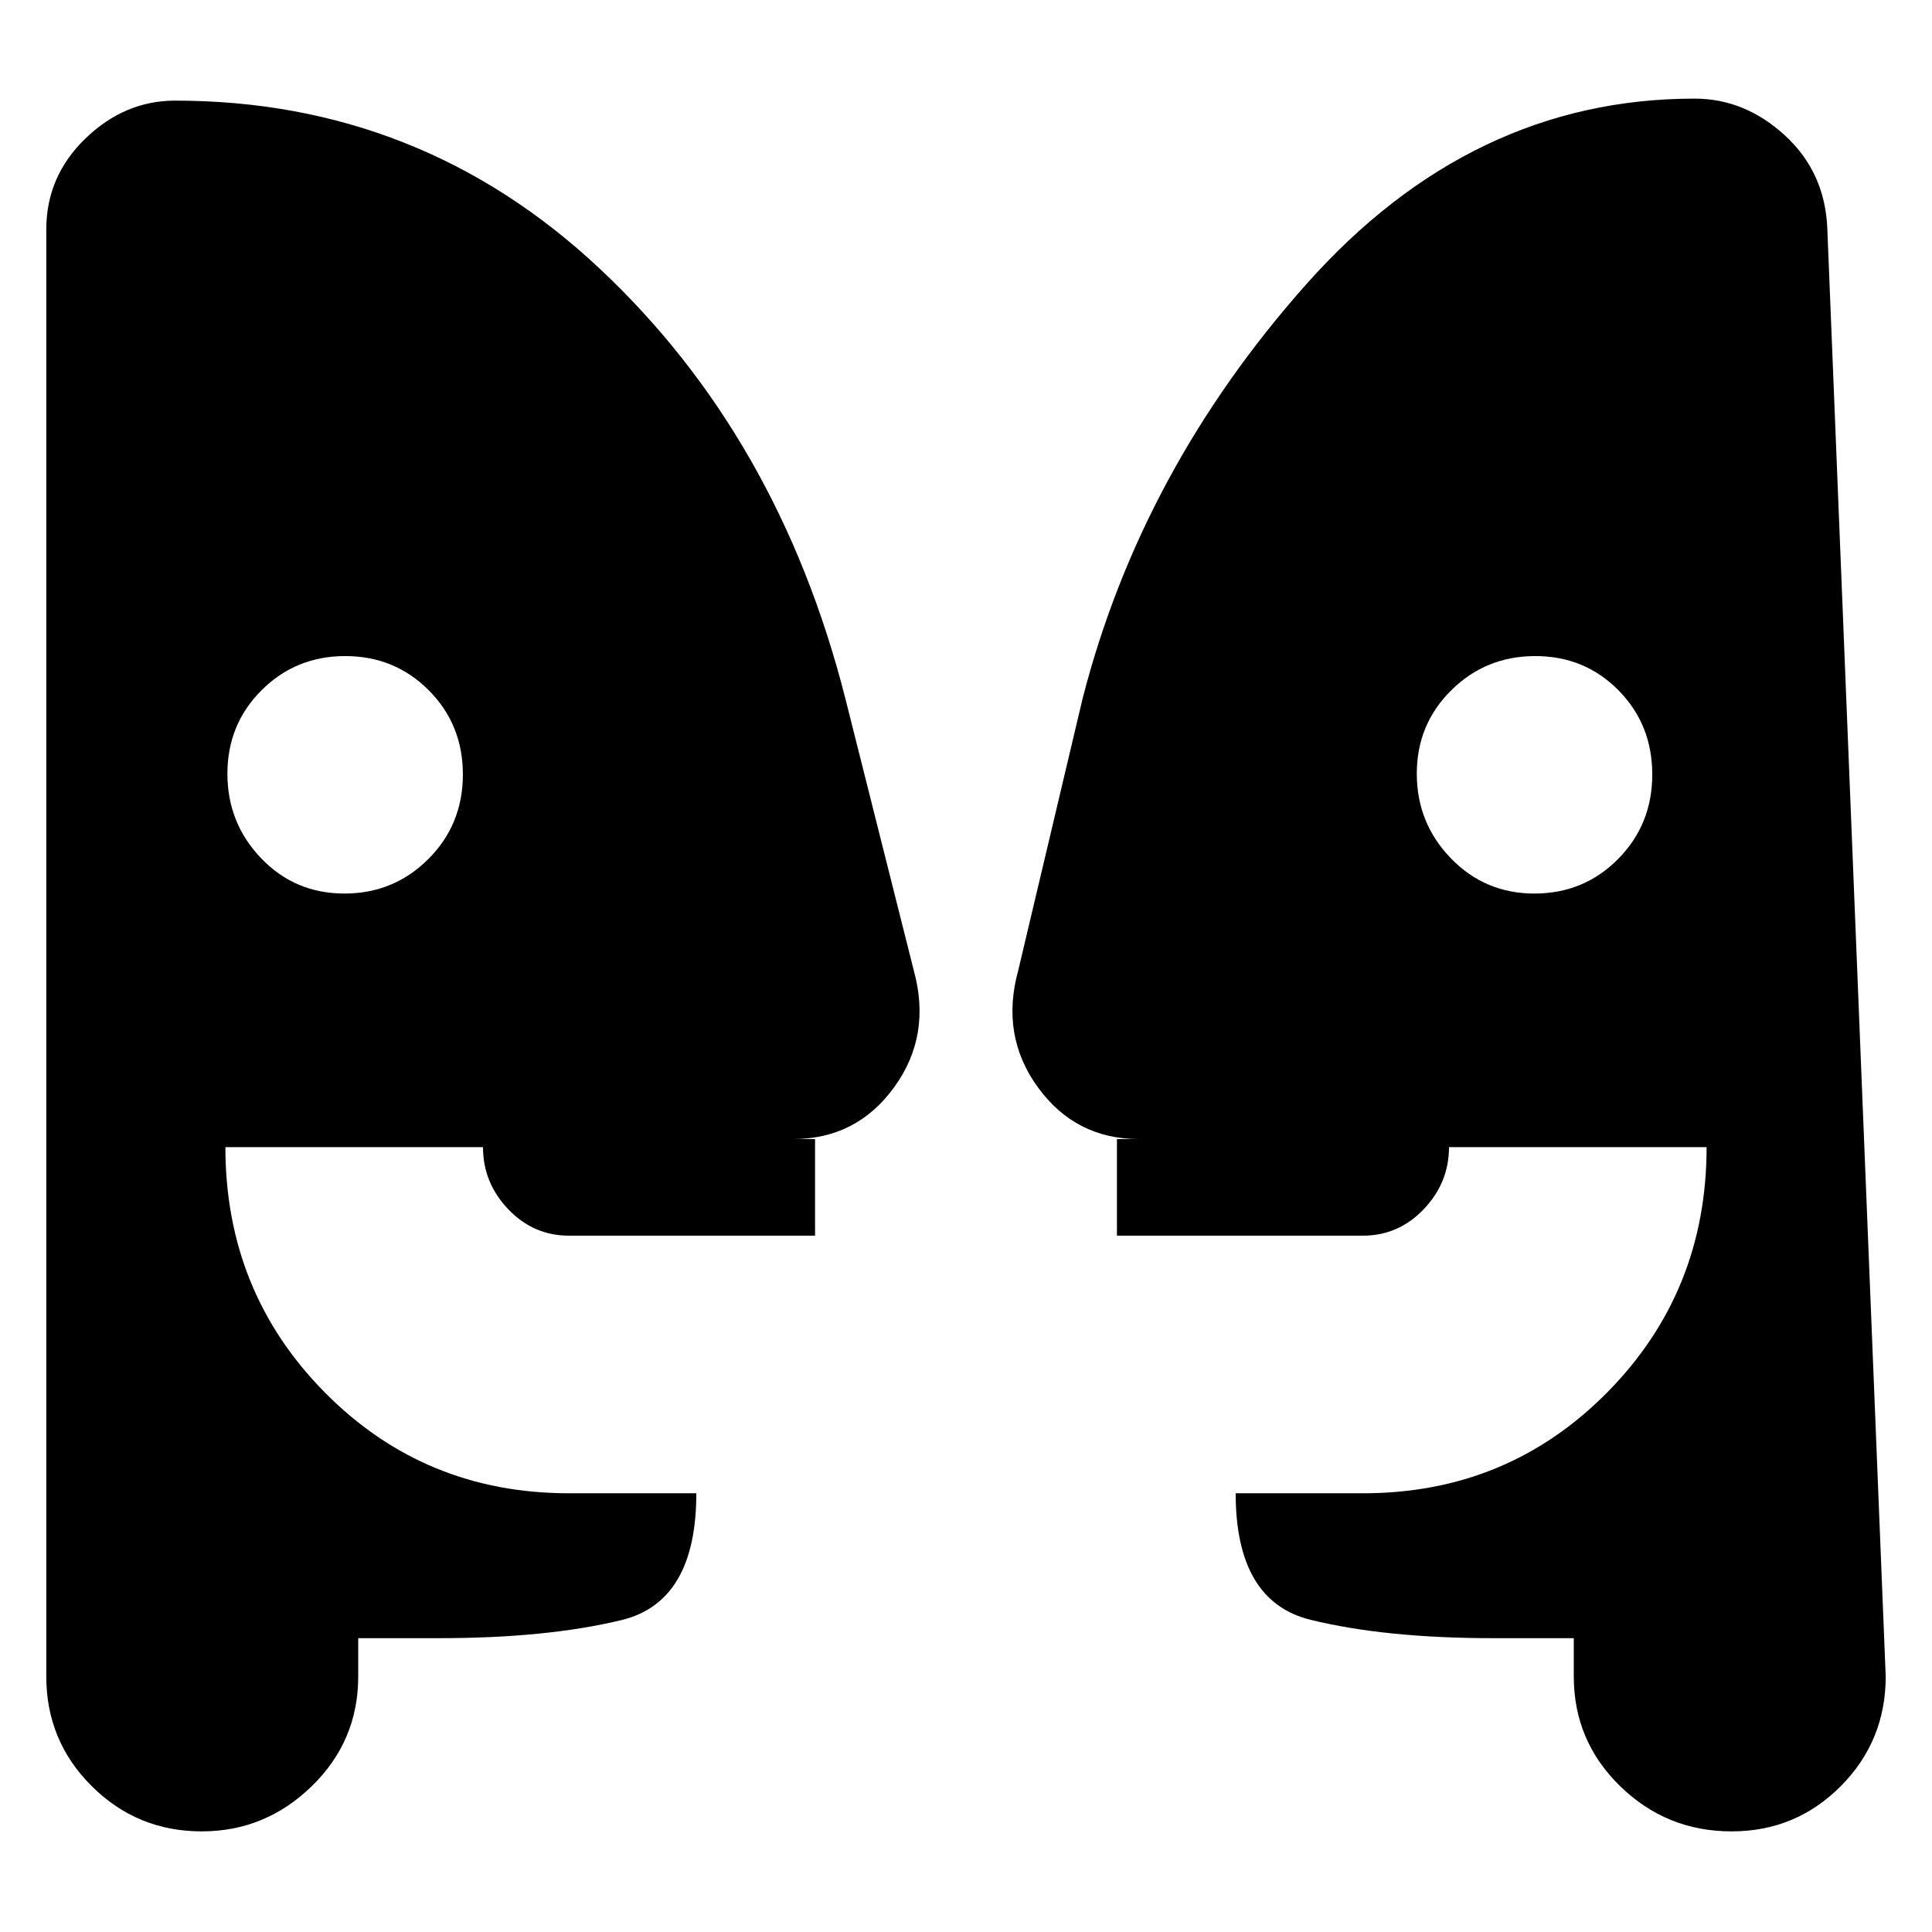 <svg xmlns="http://www.w3.org/2000/svg" height="20" viewBox="0 -960 960 960" width="20"><path d="M171.13-516q24.55 0 41.71-17.15 17.16-17.16 17.16-42Q230-600 213.05-617t-41.5-17Q147-634 130-617.05q-17 16.95-17 41.5t16.79 42.05q16.79 17.5 41.34 17.5Zm591.32 0Q787-516 804-533.15q17-17.16 17-42Q821-600 804.21-617t-41.34-17q-24.55 0-41.71 16.95T704-575.55q0 24.55 16.95 42.05 16.95 17.5 41.5 17.5ZM782-146h-40q-53.7 0-90.85-9.15Q614-164.3 614-218h63.33q71.67 0 121.17-50T848-390H720q0 17.64-12.53 30.82T677.21-346H555v-48h11q-31.62 0-50.31-25.76T506-478l31.95-134.92q29.12-113.5 111.09-205.79Q731-911 842-911q25.07 0 45.04 18.4Q907-874.2 908-846l29 719q0 32.08-22.34 54.54T860.41-50q-32.33 0-55.37-22.46T782-127v-19Zm-604 0v19q0 32.08-23.07 54.54Q131.85-50 100.24-50 68.2-50 45.6-72.46T23-127v-719q0-26.38 19.46-45.19Q61.93-910 87-910q122 0 211 83.5t122.05 213.58L454-478q9 32.48-9.69 58.24Q425.62-394 394-394h11v48H282.79q-17.73 0-30.26-13.15Q240-372.3 240-390H112q0 72 49.5 122t121.17 50H346q0 54-37.15 63T218-146h-40Z"/></svg>